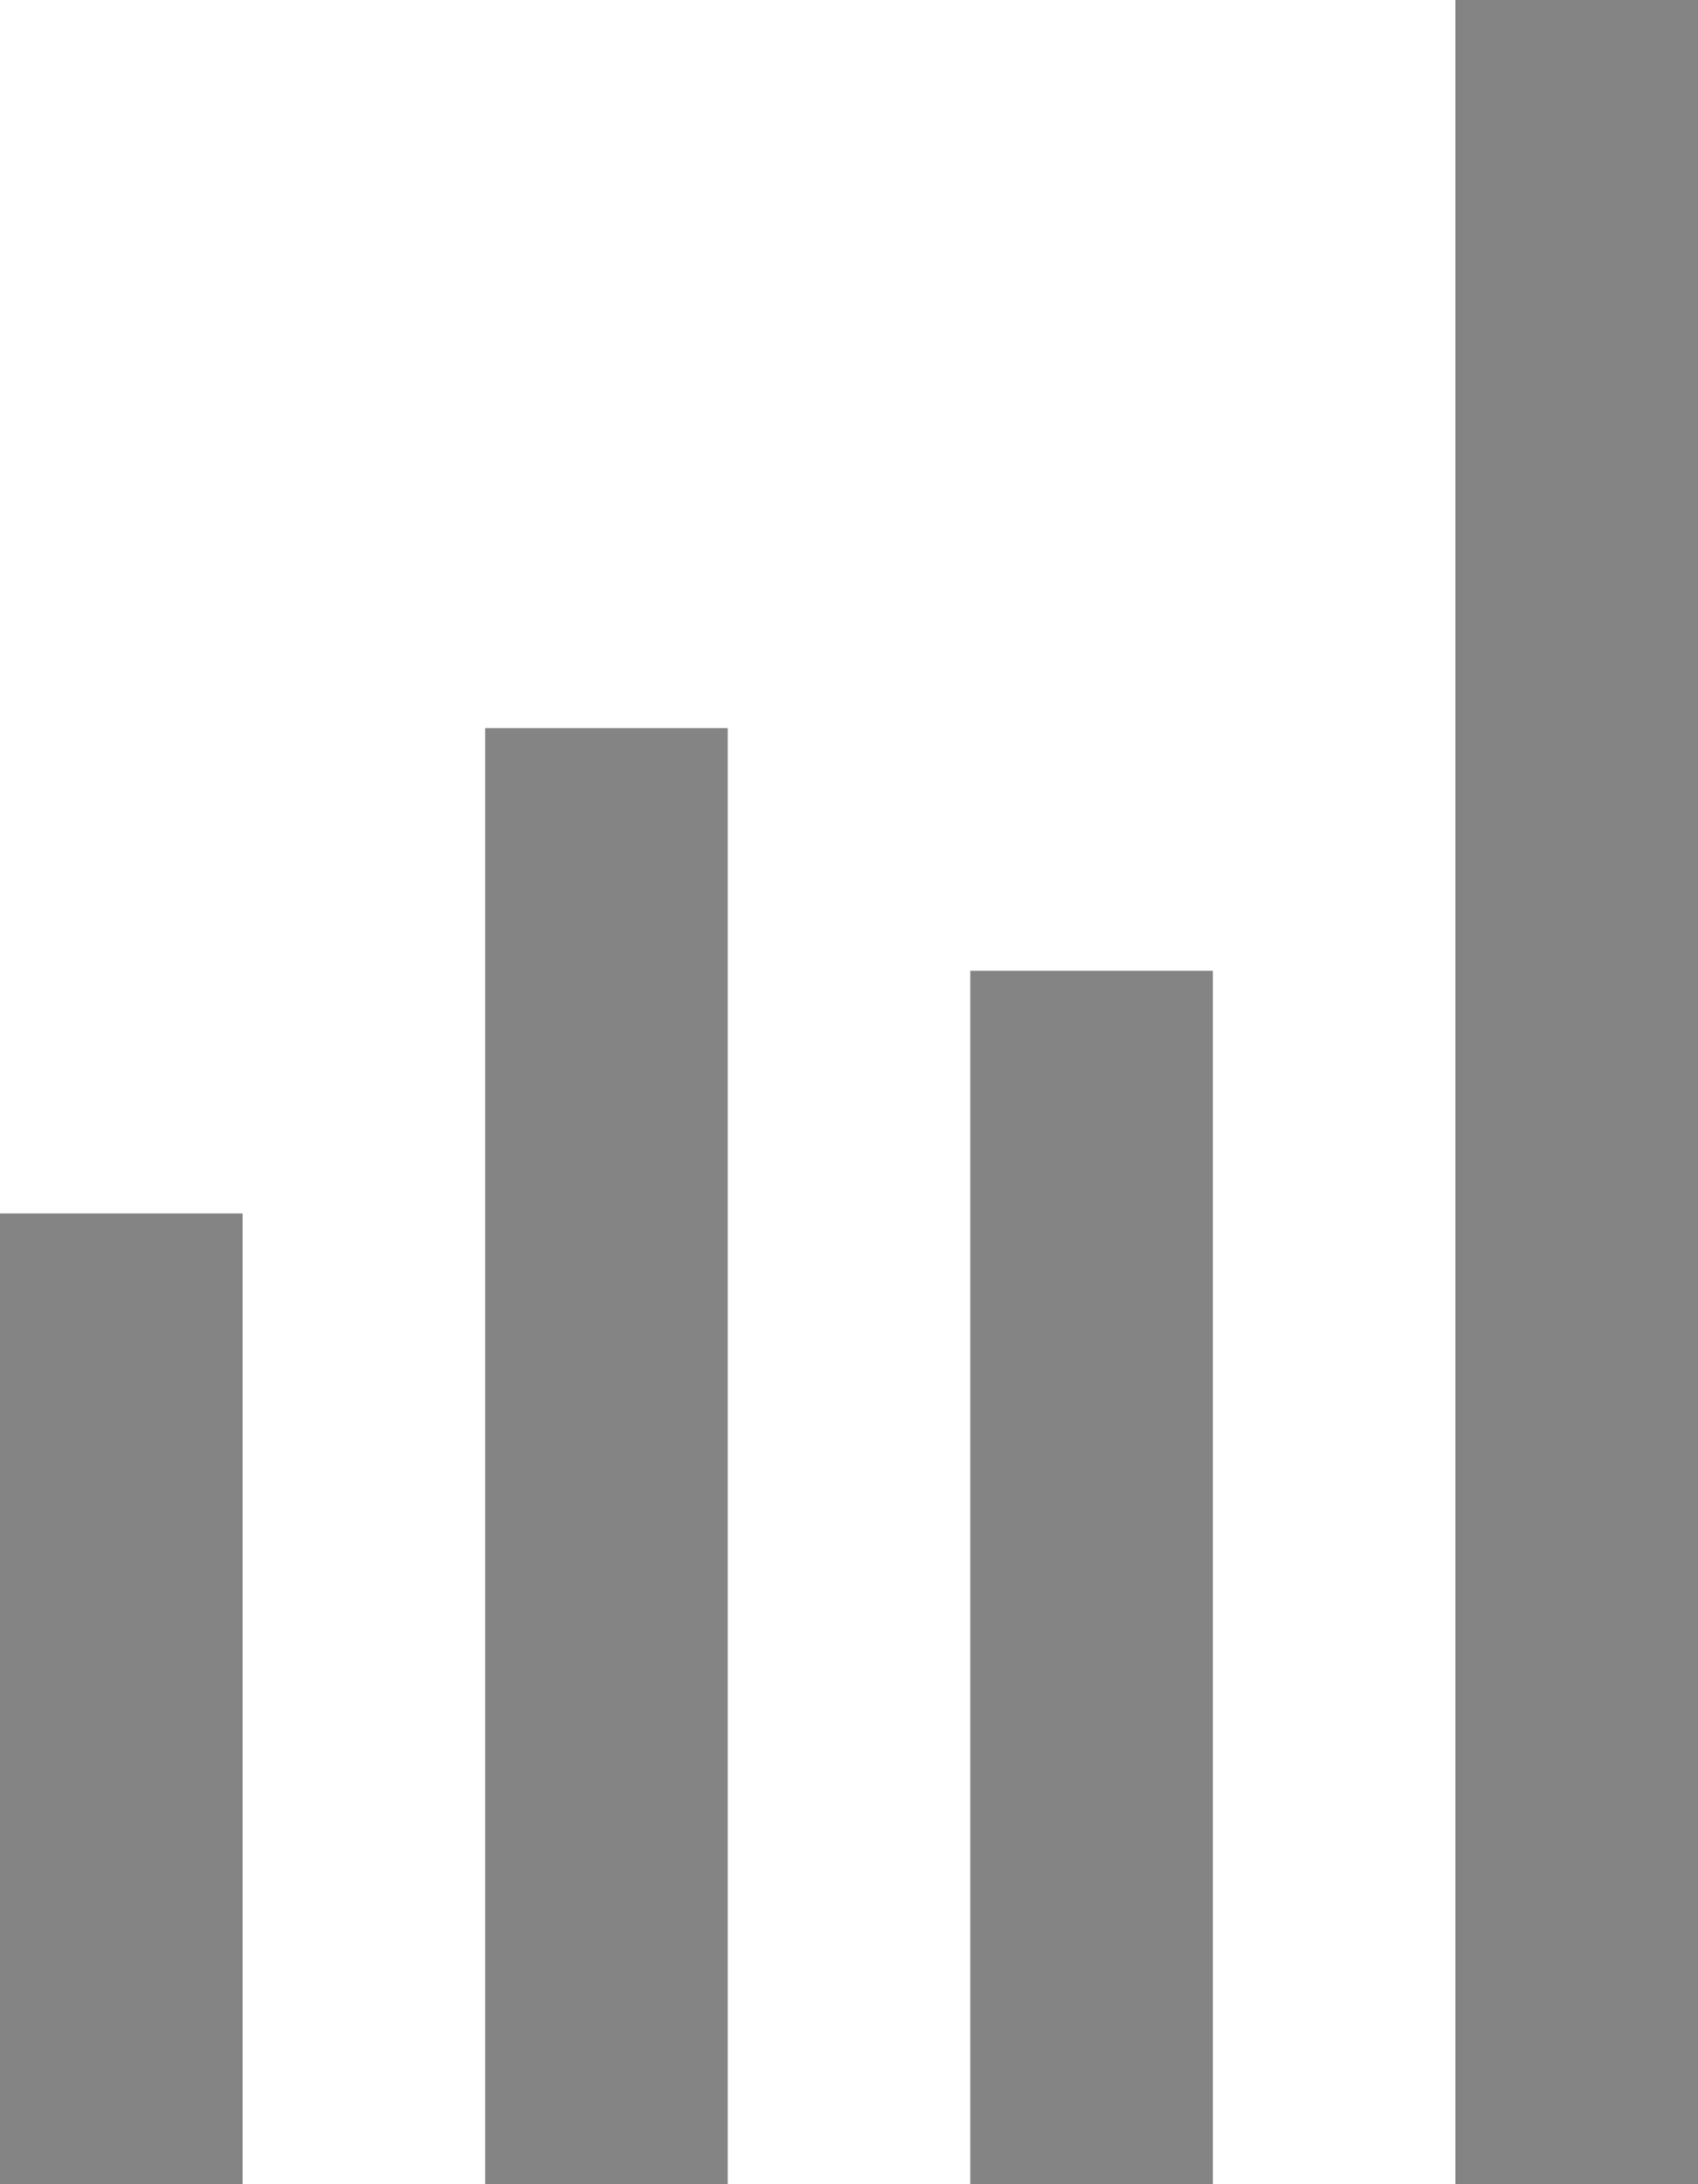 <svg xmlns="http://www.w3.org/2000/svg" width="14" height="18" viewBox="0 0 14 18">
  <defs>
    <style>
      .cls-1 {
        fill: #848484;
        fill-rule: evenodd;
      }
    </style>
  </defs>
  <path id="comparing" class="cls-1" d="M1684,32h-2V24h2v8Zm4,0h-2V20h2V32Zm4,0h-2V22h2V32Zm4,0h-2V14h2V32Z" transform="translate(-1682 -14)"/>
</svg>
